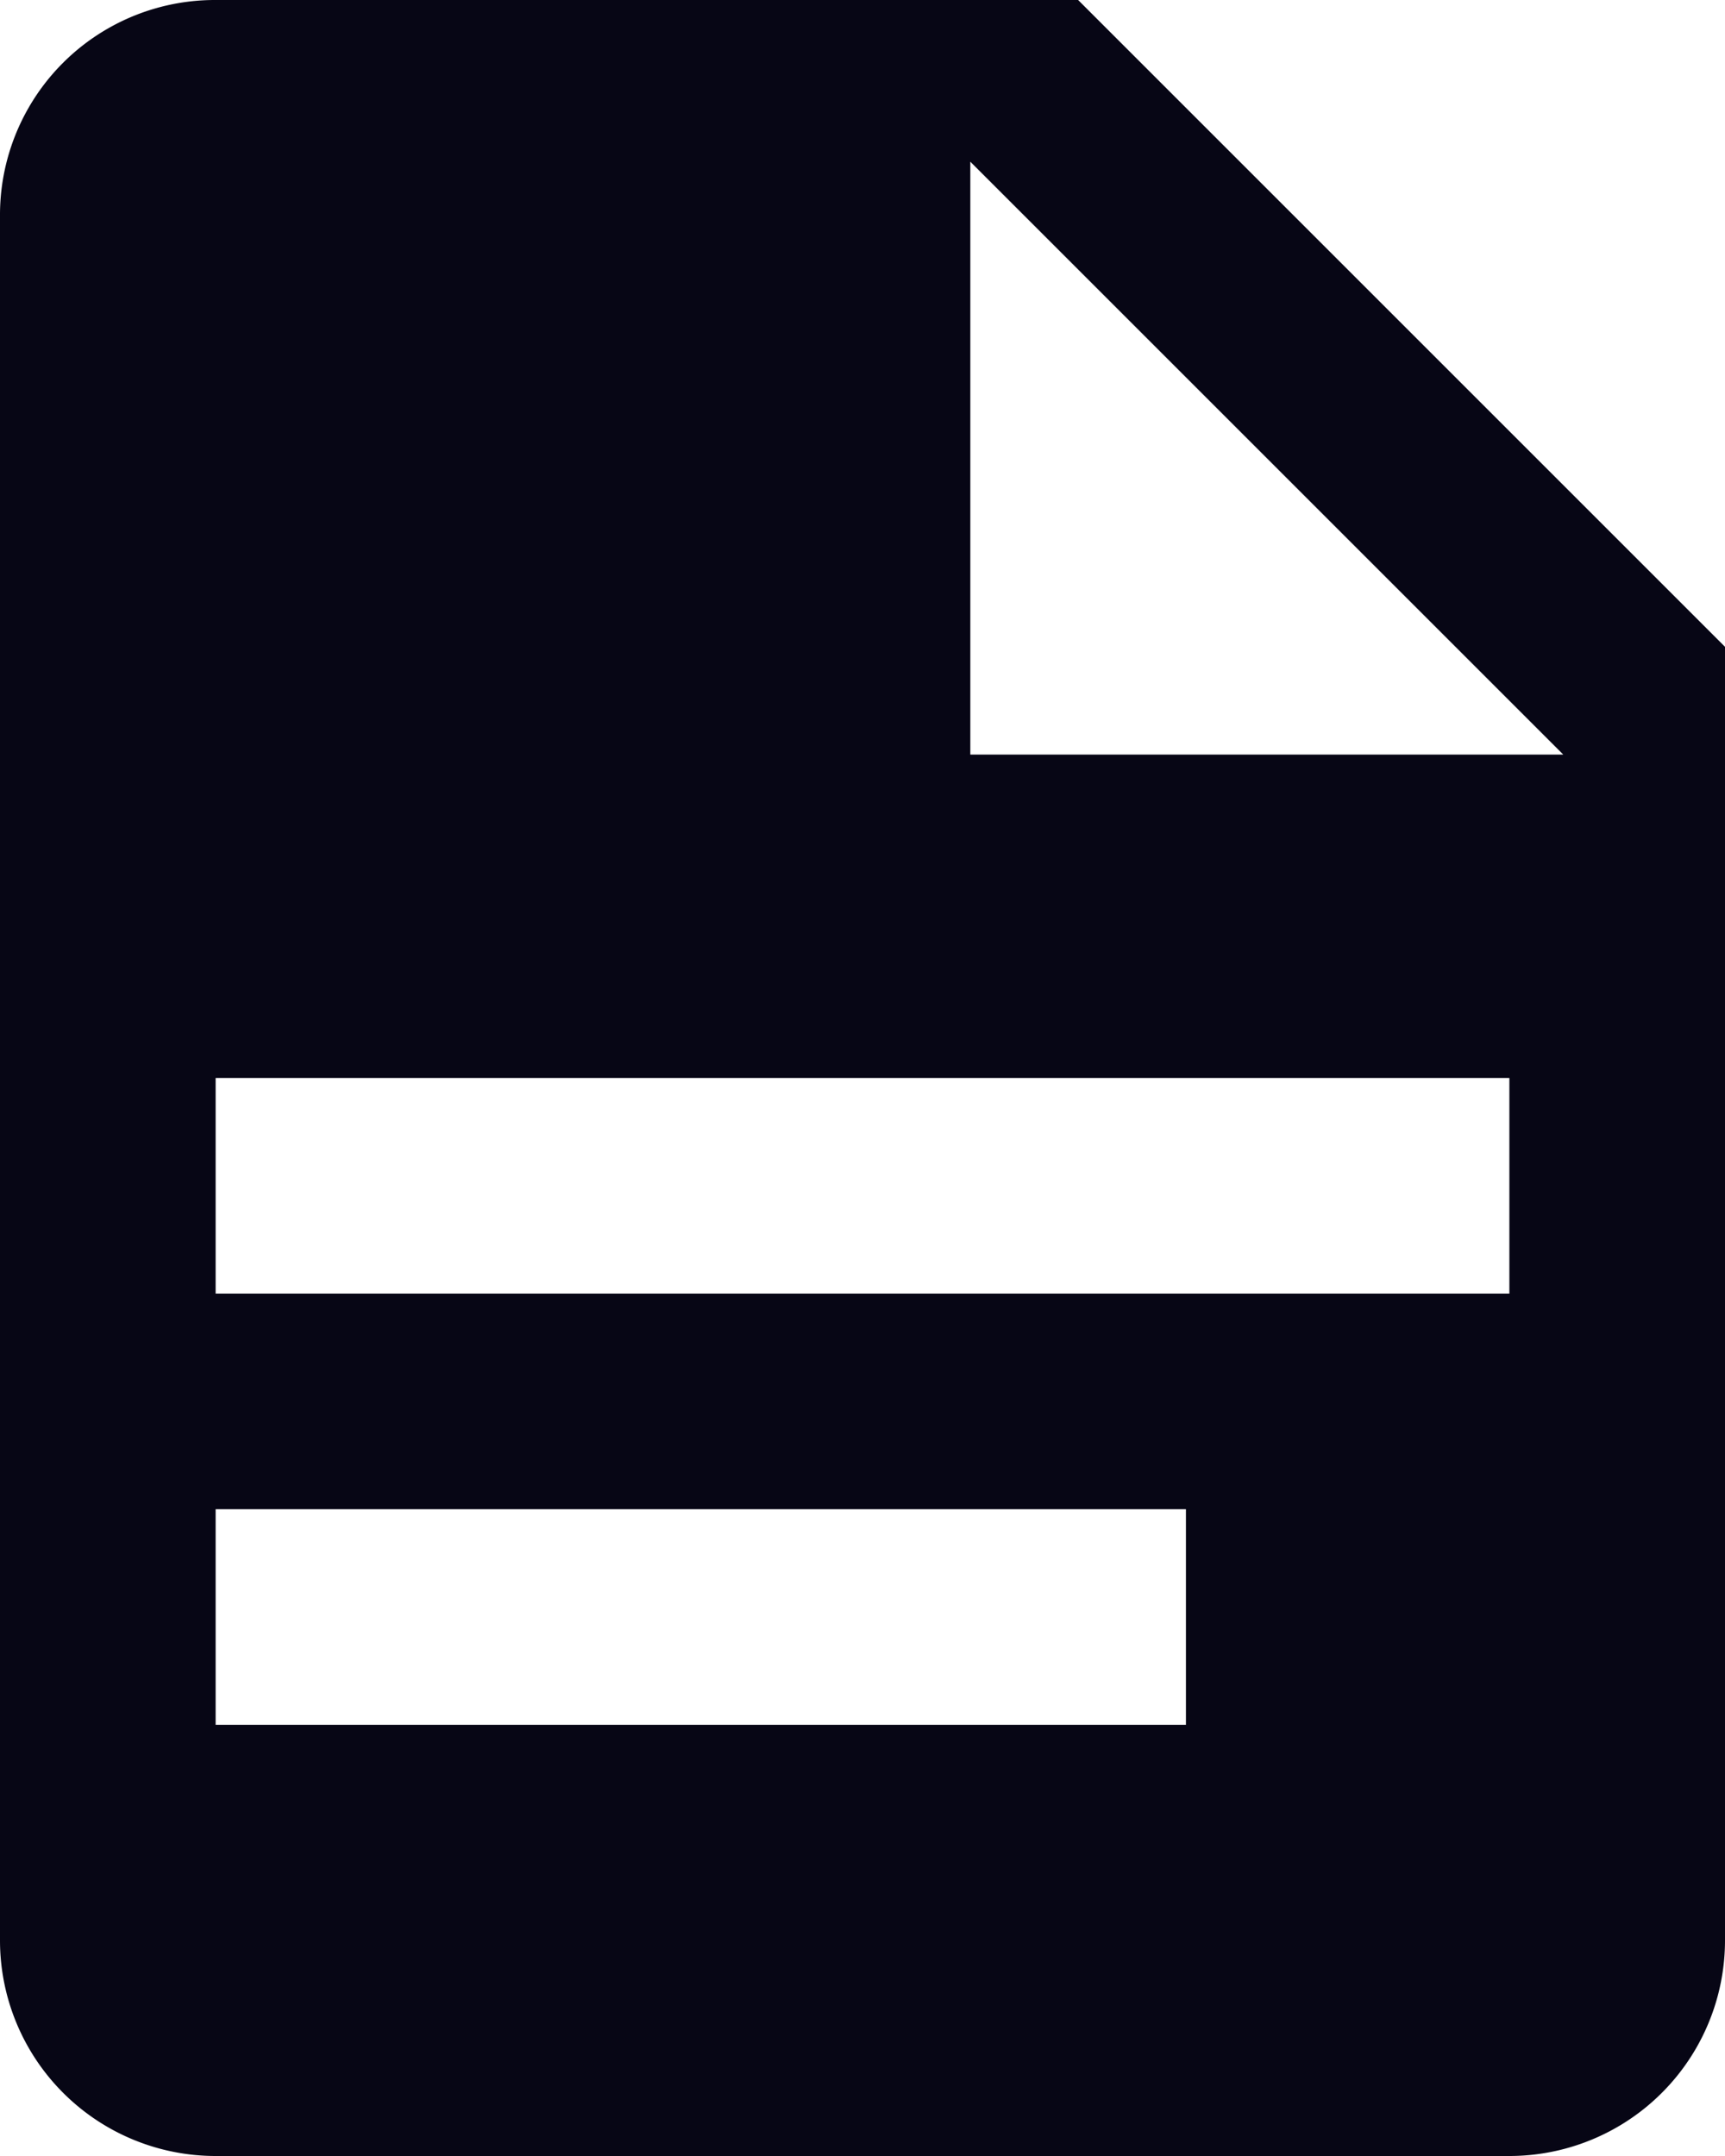 <svg xmlns="http://www.w3.org/2000/svg" width="16" height="20" viewBox="0 0 16 20"><path id="Path_154" data-name="Path 154" d="M9,7h5.5L9,1.5ZM2,0h8l6,6V18a2,2,0,0,1-2,2H2a2,2,0,0,1-2-2V2A1.993,1.993,0,0,1,2,0Zm9,16V14H2v2Zm3-4V10H2v2Z" fill="#070615"></path></svg>